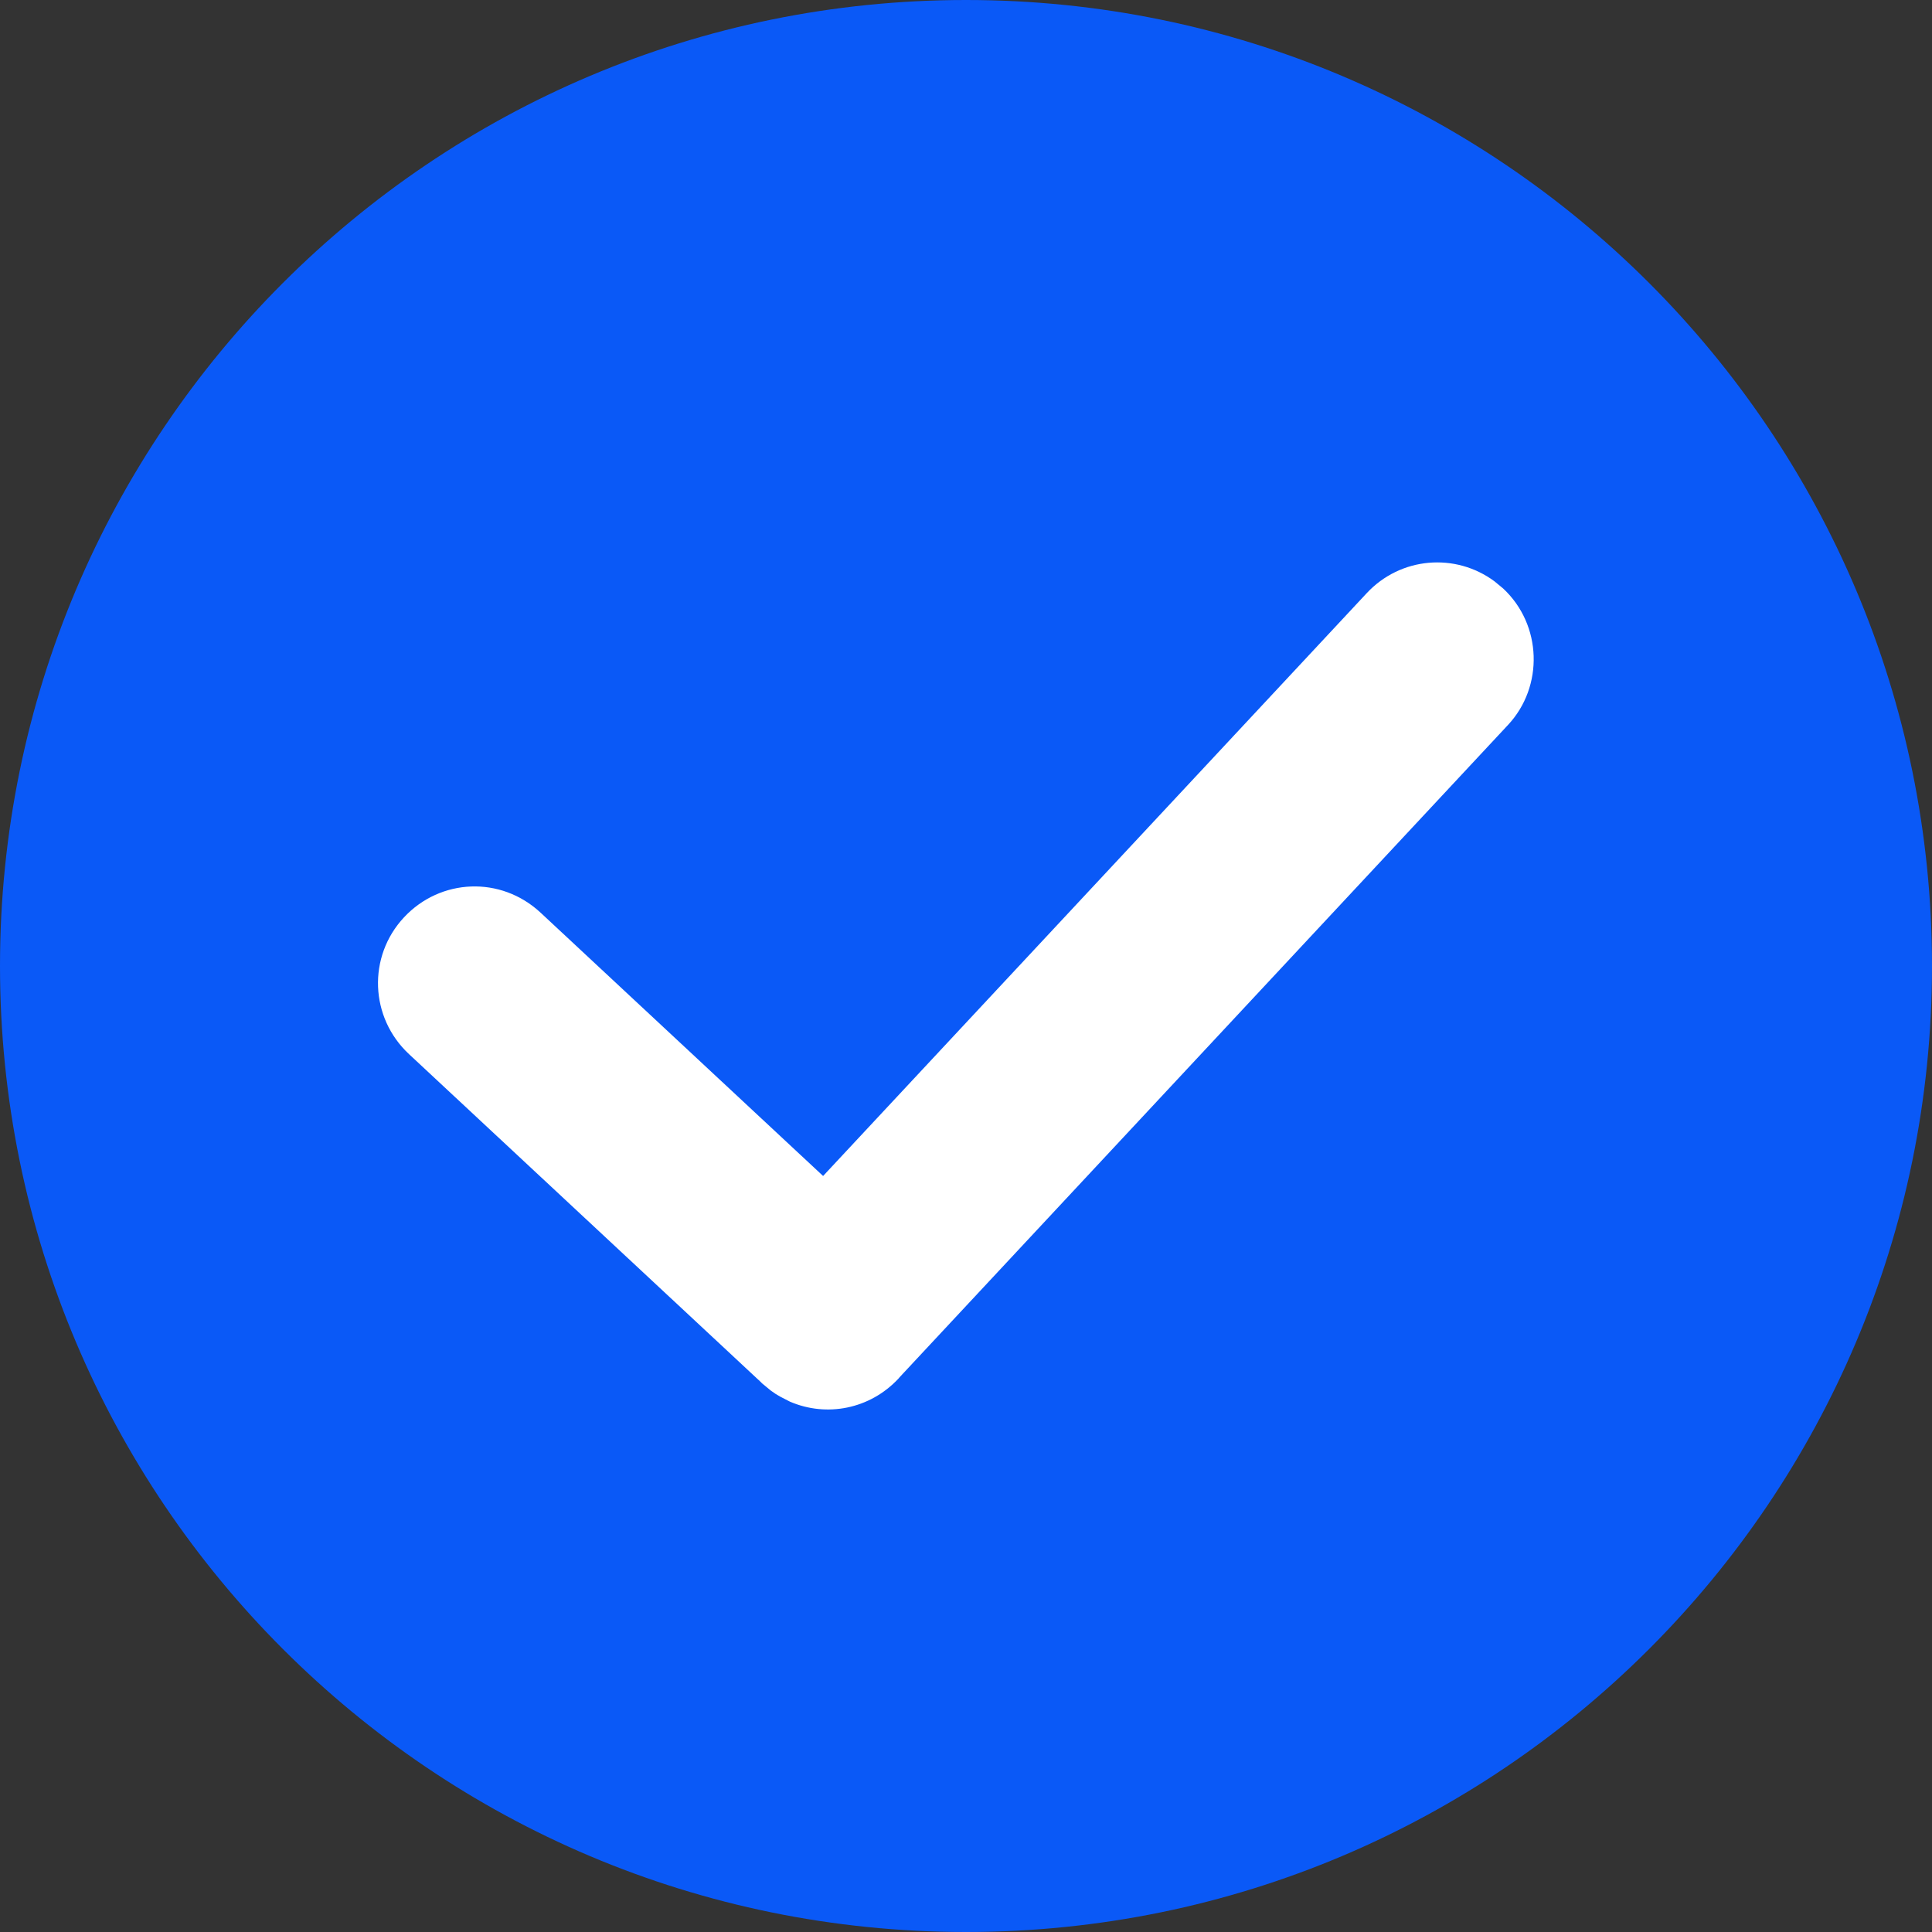 <?xml version="1.0" encoding="UTF-8"?>
<svg width="20px" height="20px" viewBox="0 0 20 20" version="1.1" xmlns="http://www.w3.org/2000/svg" xmlns:xlink="http://www.w3.org/1999/xlink">
    <rect x="0" y="0" width="20" height="20" fill="#333333" stroke="none"/>
    <title>ic_check_onxxxhdpi</title>
    <g id="ic_check_on" stroke="none" stroke-width="1" fill="none" fill-rule="evenodd">
        <path d="M10,0 C15.523,-1.01453063e-15 20,4.477 20,10 C20,15.523 15.523,20 10,20 C4.477,20 6.76353751e-16,15.523 0,10 C-6.76353751e-16,4.477 4.477,1.01453063e-15 10,0 Z" id="Rectangle-2375-Copy" fill="#0A59F7"></path>
        <path d="M12.396,2.876 C12.948,2.876 13.396,3.331 13.396,3.874 L13.395,13.108 L13.396,13.126 C13.396,13.56 13.126,13.929 12.736,14.068 L12.626,14.099 C12.59,14.108 12.552,14.115 12.513,14.119 L12.396,14.126 L12.378,14.125 L7.399,14.126 C6.845,14.126 6.396,13.682 6.396,13.126 C6.396,12.574 6.834,12.126 7.399,12.126 L11.395,12.125 L11.396,3.874 C11.396,3.362 11.779,2.94 12.279,2.883 L12.396,2.876 Z" id="Rectangle-62" fill="#FFFFFF" transform="translate(9.896, 8.501) rotate(43) translate(-9.896, -8.501) "></path>
    </g>
</svg>